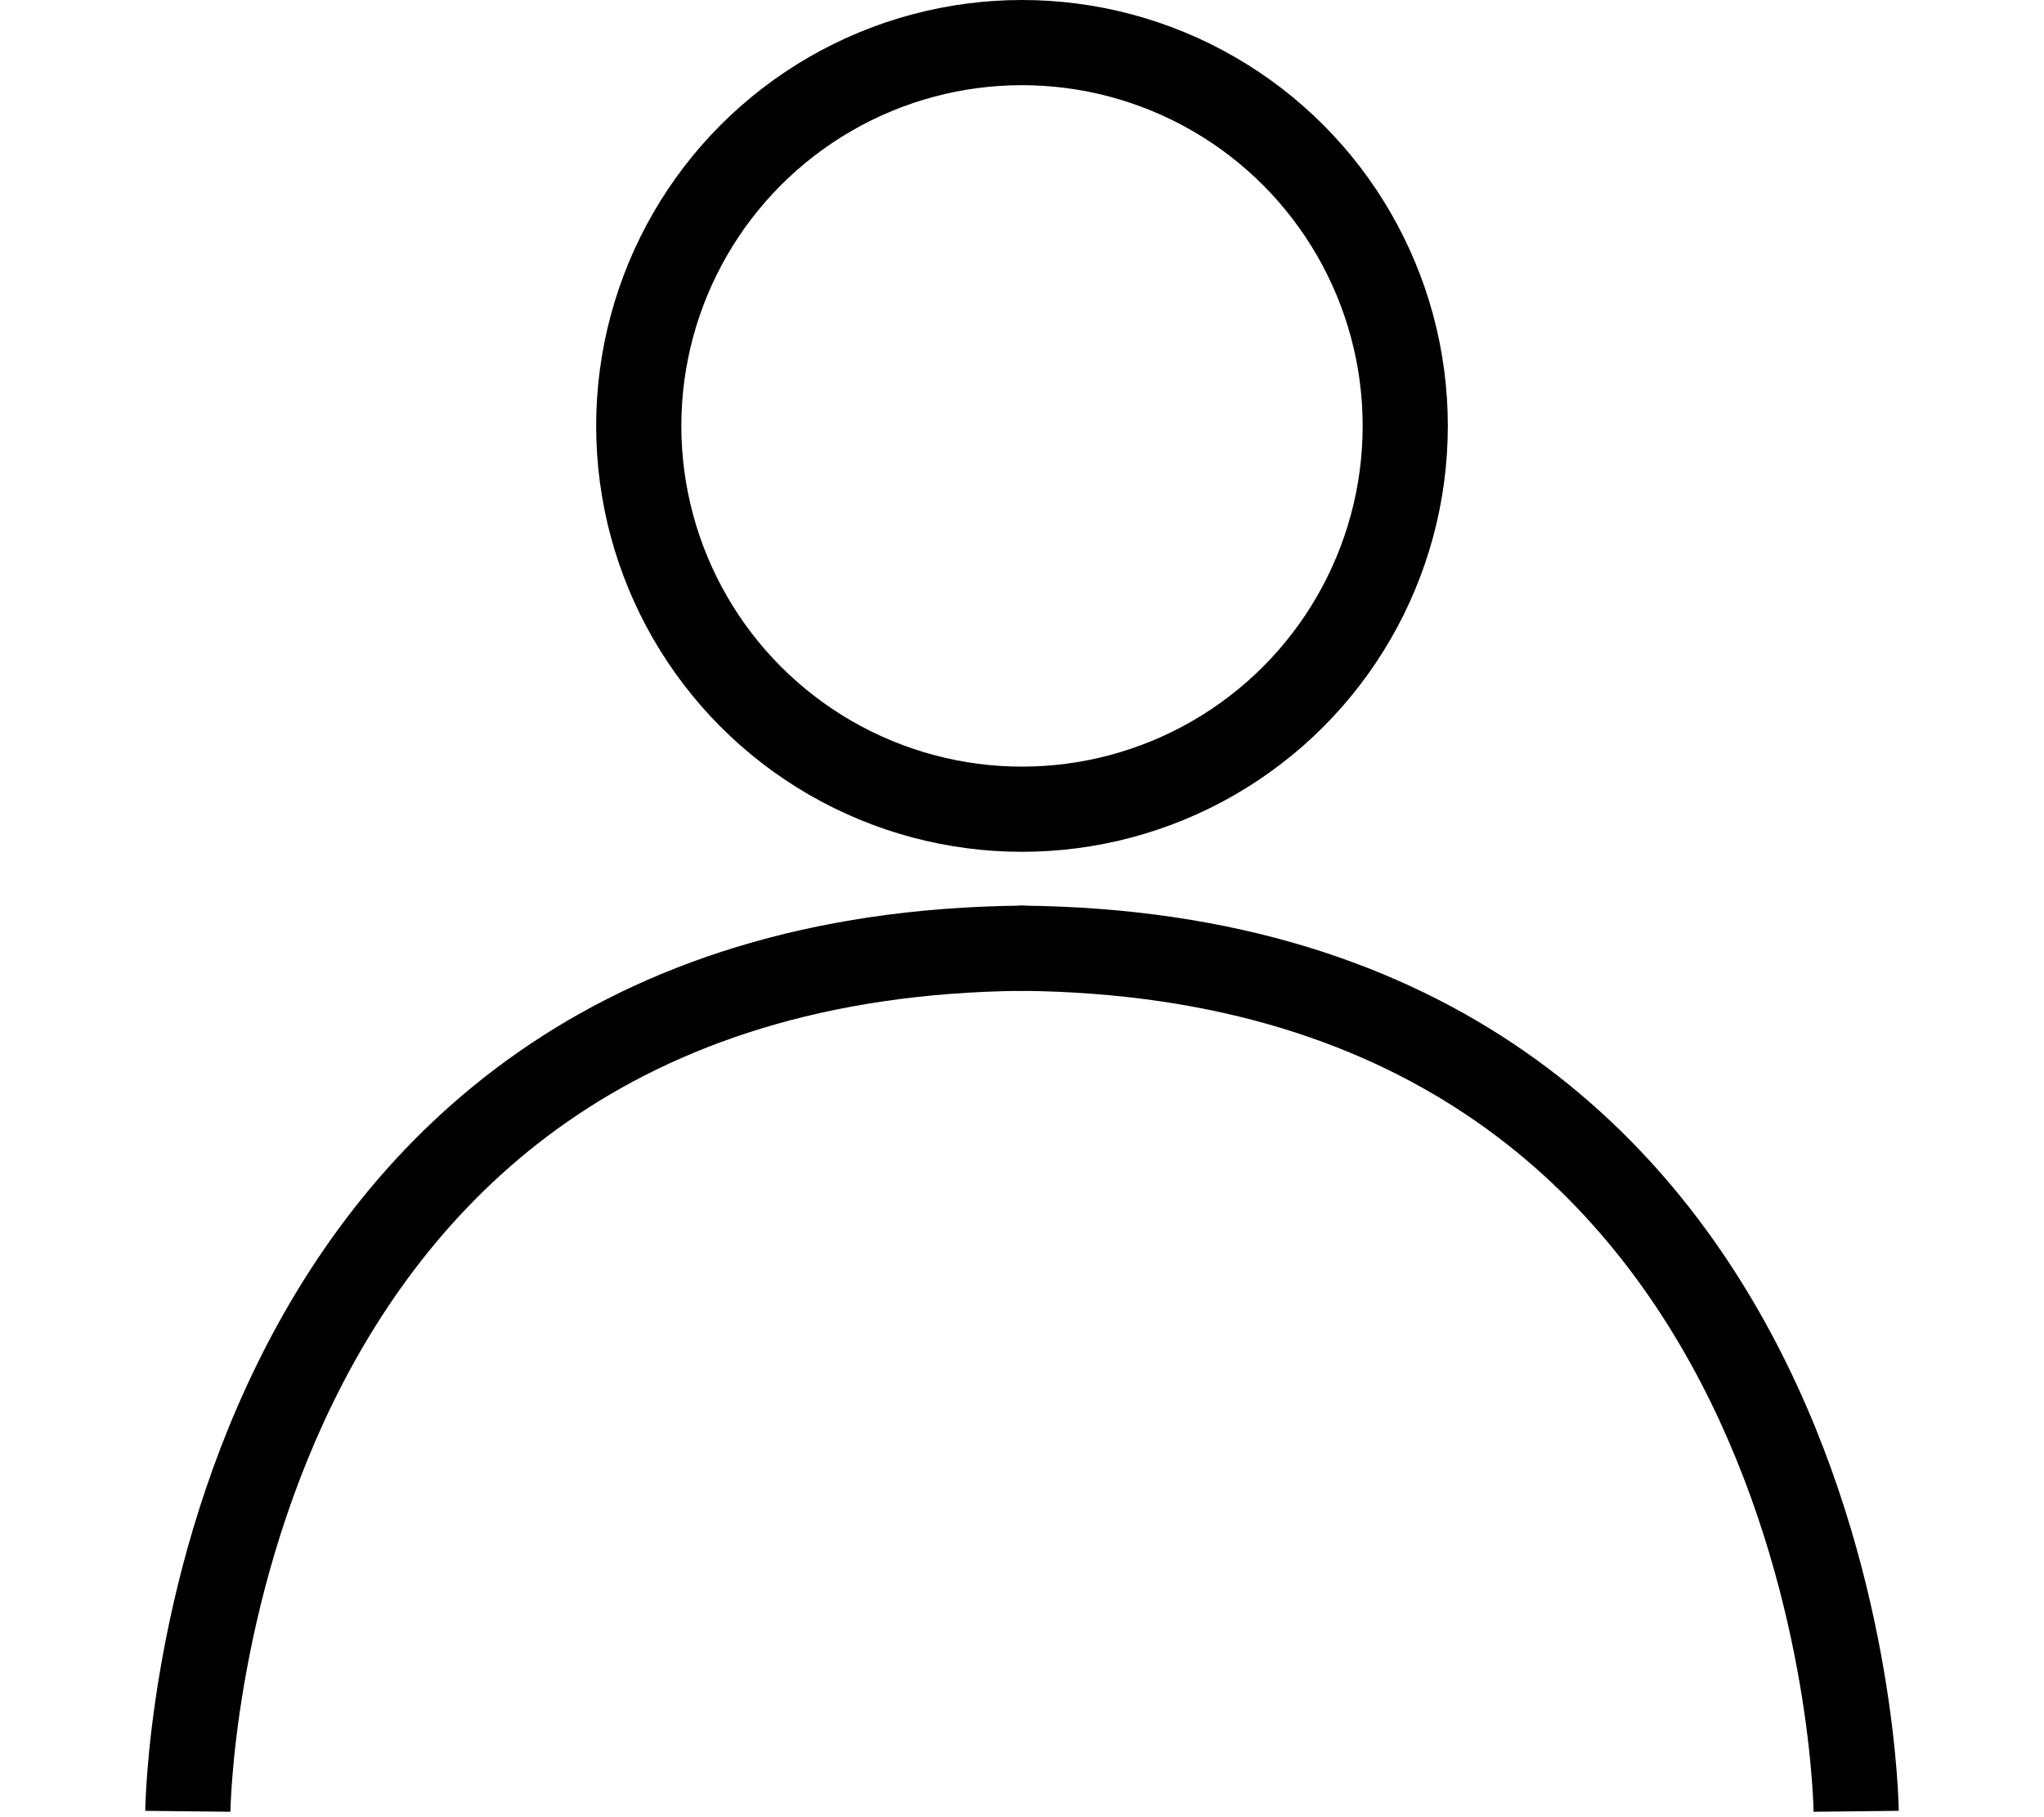 <svg width="72" height="64" viewBox="0 0 72 64" fill="none" xmlns="http://www.w3.org/2000/svg">
<path d="M36.015 34.896C36.843 34.888 37.508 34.21 37.5 33.381C37.492 32.553 36.813 31.888 35.985 31.896L36.015 34.896ZM6.617 63.793C8.117 63.808 8.117 63.808 8.117 63.809C8.117 63.809 8.117 63.809 8.117 63.809C8.117 63.809 8.117 63.809 8.117 63.808C8.117 63.806 8.117 63.803 8.117 63.797C8.117 63.787 8.118 63.769 8.118 63.745C8.119 63.696 8.122 63.619 8.126 63.518C8.135 63.314 8.151 63.009 8.182 62.617C8.244 61.831 8.364 60.699 8.597 59.337C9.064 56.604 9.976 52.98 11.749 49.364C13.521 45.754 16.135 42.185 19.996 39.5C23.846 36.824 29.018 34.966 36.015 34.896L35.985 31.896C28.441 31.972 22.67 33.987 18.284 37.037C13.909 40.079 10.995 44.091 9.056 48.043C7.119 51.99 6.139 55.91 5.64 58.832C5.39 60.296 5.259 61.518 5.191 62.38C5.157 62.812 5.139 63.154 5.129 63.391C5.124 63.51 5.121 63.603 5.119 63.668C5.118 63.7 5.118 63.726 5.117 63.744C5.117 63.753 5.117 63.761 5.117 63.766C5.117 63.769 5.117 63.772 5.117 63.773C5.117 63.774 5.117 63.775 5.117 63.776C5.117 63.777 5.117 63.778 6.617 63.793Z" fill="black"/>
<path d="M35.985 34.896C35.157 34.888 34.492 34.21 34.5 33.381C34.508 32.553 35.187 31.888 36.015 31.896L35.985 34.896ZM65.383 63.793C63.883 63.808 63.883 63.808 63.883 63.809C63.883 63.809 63.883 63.809 63.883 63.809C63.883 63.809 63.883 63.809 63.883 63.808C63.883 63.806 63.883 63.803 63.883 63.797C63.883 63.787 63.883 63.769 63.882 63.745C63.881 63.696 63.878 63.619 63.874 63.518C63.865 63.314 63.849 63.009 63.818 62.617C63.756 61.831 63.636 60.699 63.403 59.337C62.936 56.604 62.024 52.98 60.251 49.364C58.479 45.754 55.865 42.185 52.004 39.5C48.154 36.824 42.982 34.966 35.985 34.896L36.015 31.896C43.559 31.972 49.33 33.987 53.716 37.037C58.091 40.079 61.005 44.091 62.944 48.043C64.881 51.99 65.861 55.91 66.36 58.832C66.61 60.296 66.741 61.518 66.809 62.38C66.843 62.812 66.861 63.154 66.871 63.391C66.876 63.51 66.879 63.603 66.881 63.668C66.882 63.7 66.882 63.726 66.882 63.744C66.883 63.753 66.883 63.761 66.883 63.766C66.883 63.769 66.883 63.772 66.883 63.773C66.883 63.774 66.883 63.775 66.883 63.776C66.883 63.777 66.883 63.778 65.383 63.793Z" fill="black"/>
<circle cx="36" cy="15" r="13.5" stroke="black" stroke-width="3"/>
</svg>